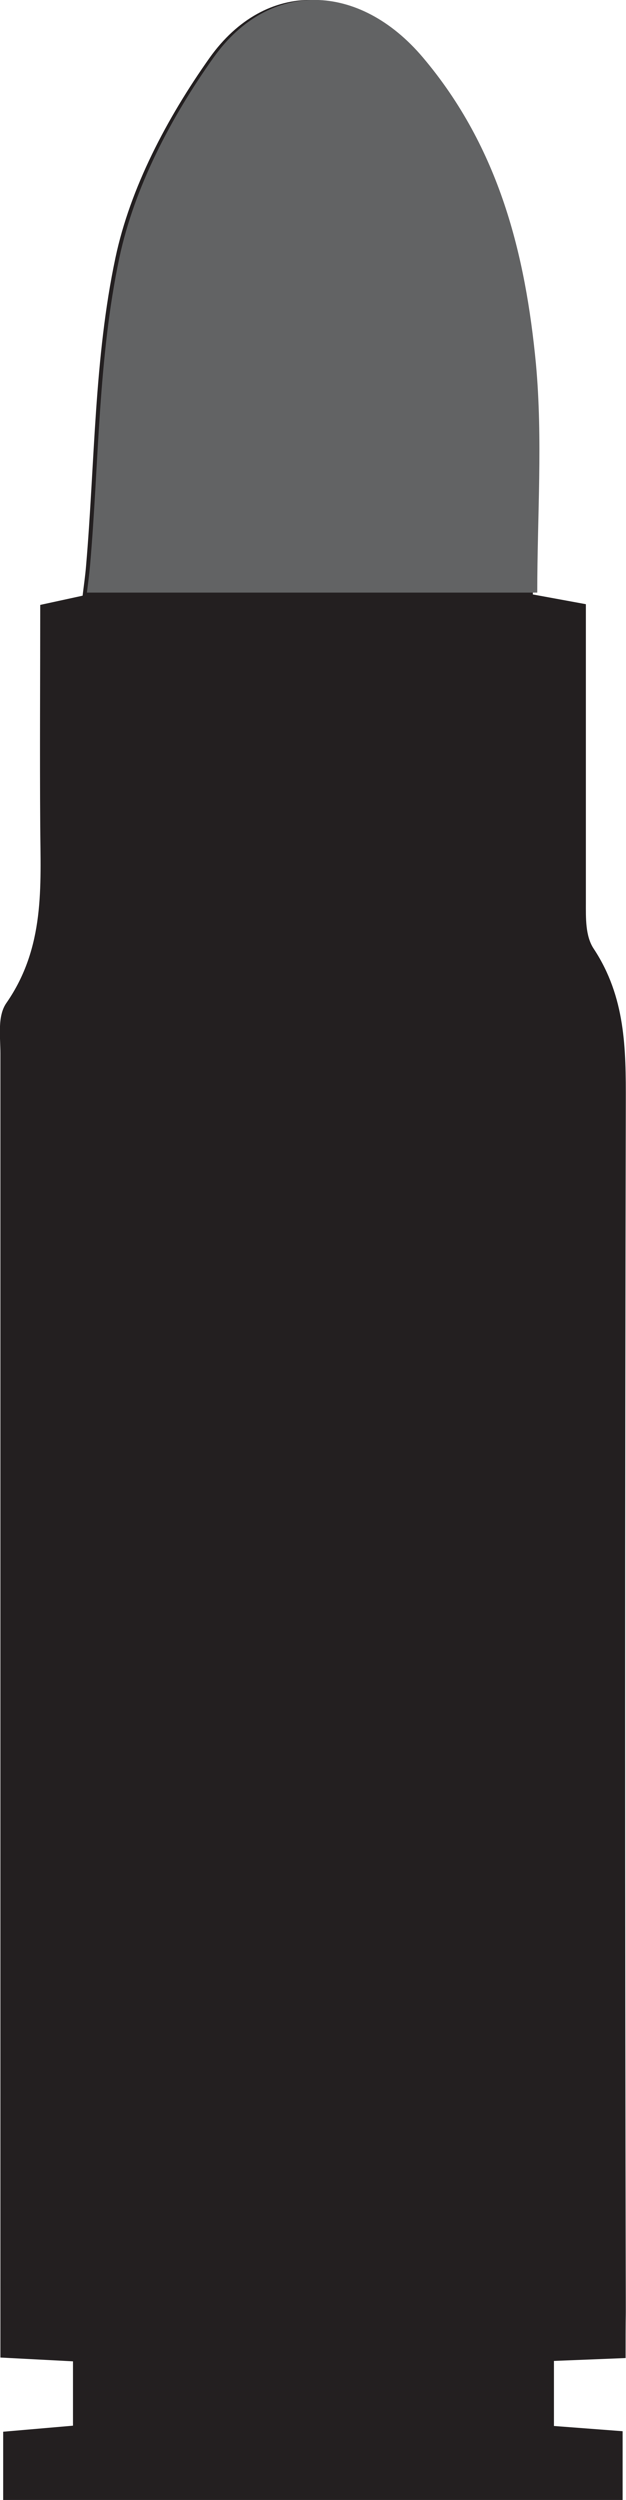 <svg id="Layer_1" data-name="Layer 1" xmlns="http://www.w3.org/2000/svg" viewBox="0 0 61.16 244"><defs><style>.cls-1{fill:#231f20;}.cls-2{fill:#626364;}</style></defs><title>bullet2</title><path class="cls-1" d="M336.21,505.15l-7,.28v6.35l6.71,0.51V519H275.4v-6.66l6.82-.59v-6.28l-7.09-.37c0-1.43,0-2.8,0-4.17q0-61.55,0-123.1c0-1.66-.31-3.65.58-4.93,3.79-5.45,3.35-11.38,3.31-17.31-0.05-7.11,0-14.22,0-21.55l4.14-.9c0.11-.93.26-1.93,0.34-2.93,0.86-10,.78-20.22,2.87-30.06,1.44-6.79,5-13.58,9.2-19.51,5.48-7.68,14.24-7.38,20.45,0,7.5,8.87,10,19.3,11,29.92,0.69,7.43.13,14.95,0.13,22.46l5.18,0.95c0,9.73,0,19.42,0,29.1,0,1.52-.06,3.28.76,4.52,3.13,4.73,3.15,9.79,3.14,15q-0.13,59,0,118.05C336.21,502,336.21,503.41,336.21,505.15Z" transform="translate(-275.09 -275)"/><path class="cls-2" d="M316.41,280.61c-6.21-7.34-15-7.64-20.45,0-4.22,5.92-7.75,12.72-9.2,19.51-2.09,9.84-2,20-2.87,30.06-0.08.9-.2,1.8-0.31,2.66h44c0-7.47.55-14.95-.13-22.34C326.43,299.91,323.91,289.48,316.41,280.61Z" transform="translate(-275.09 -275)"/></svg>